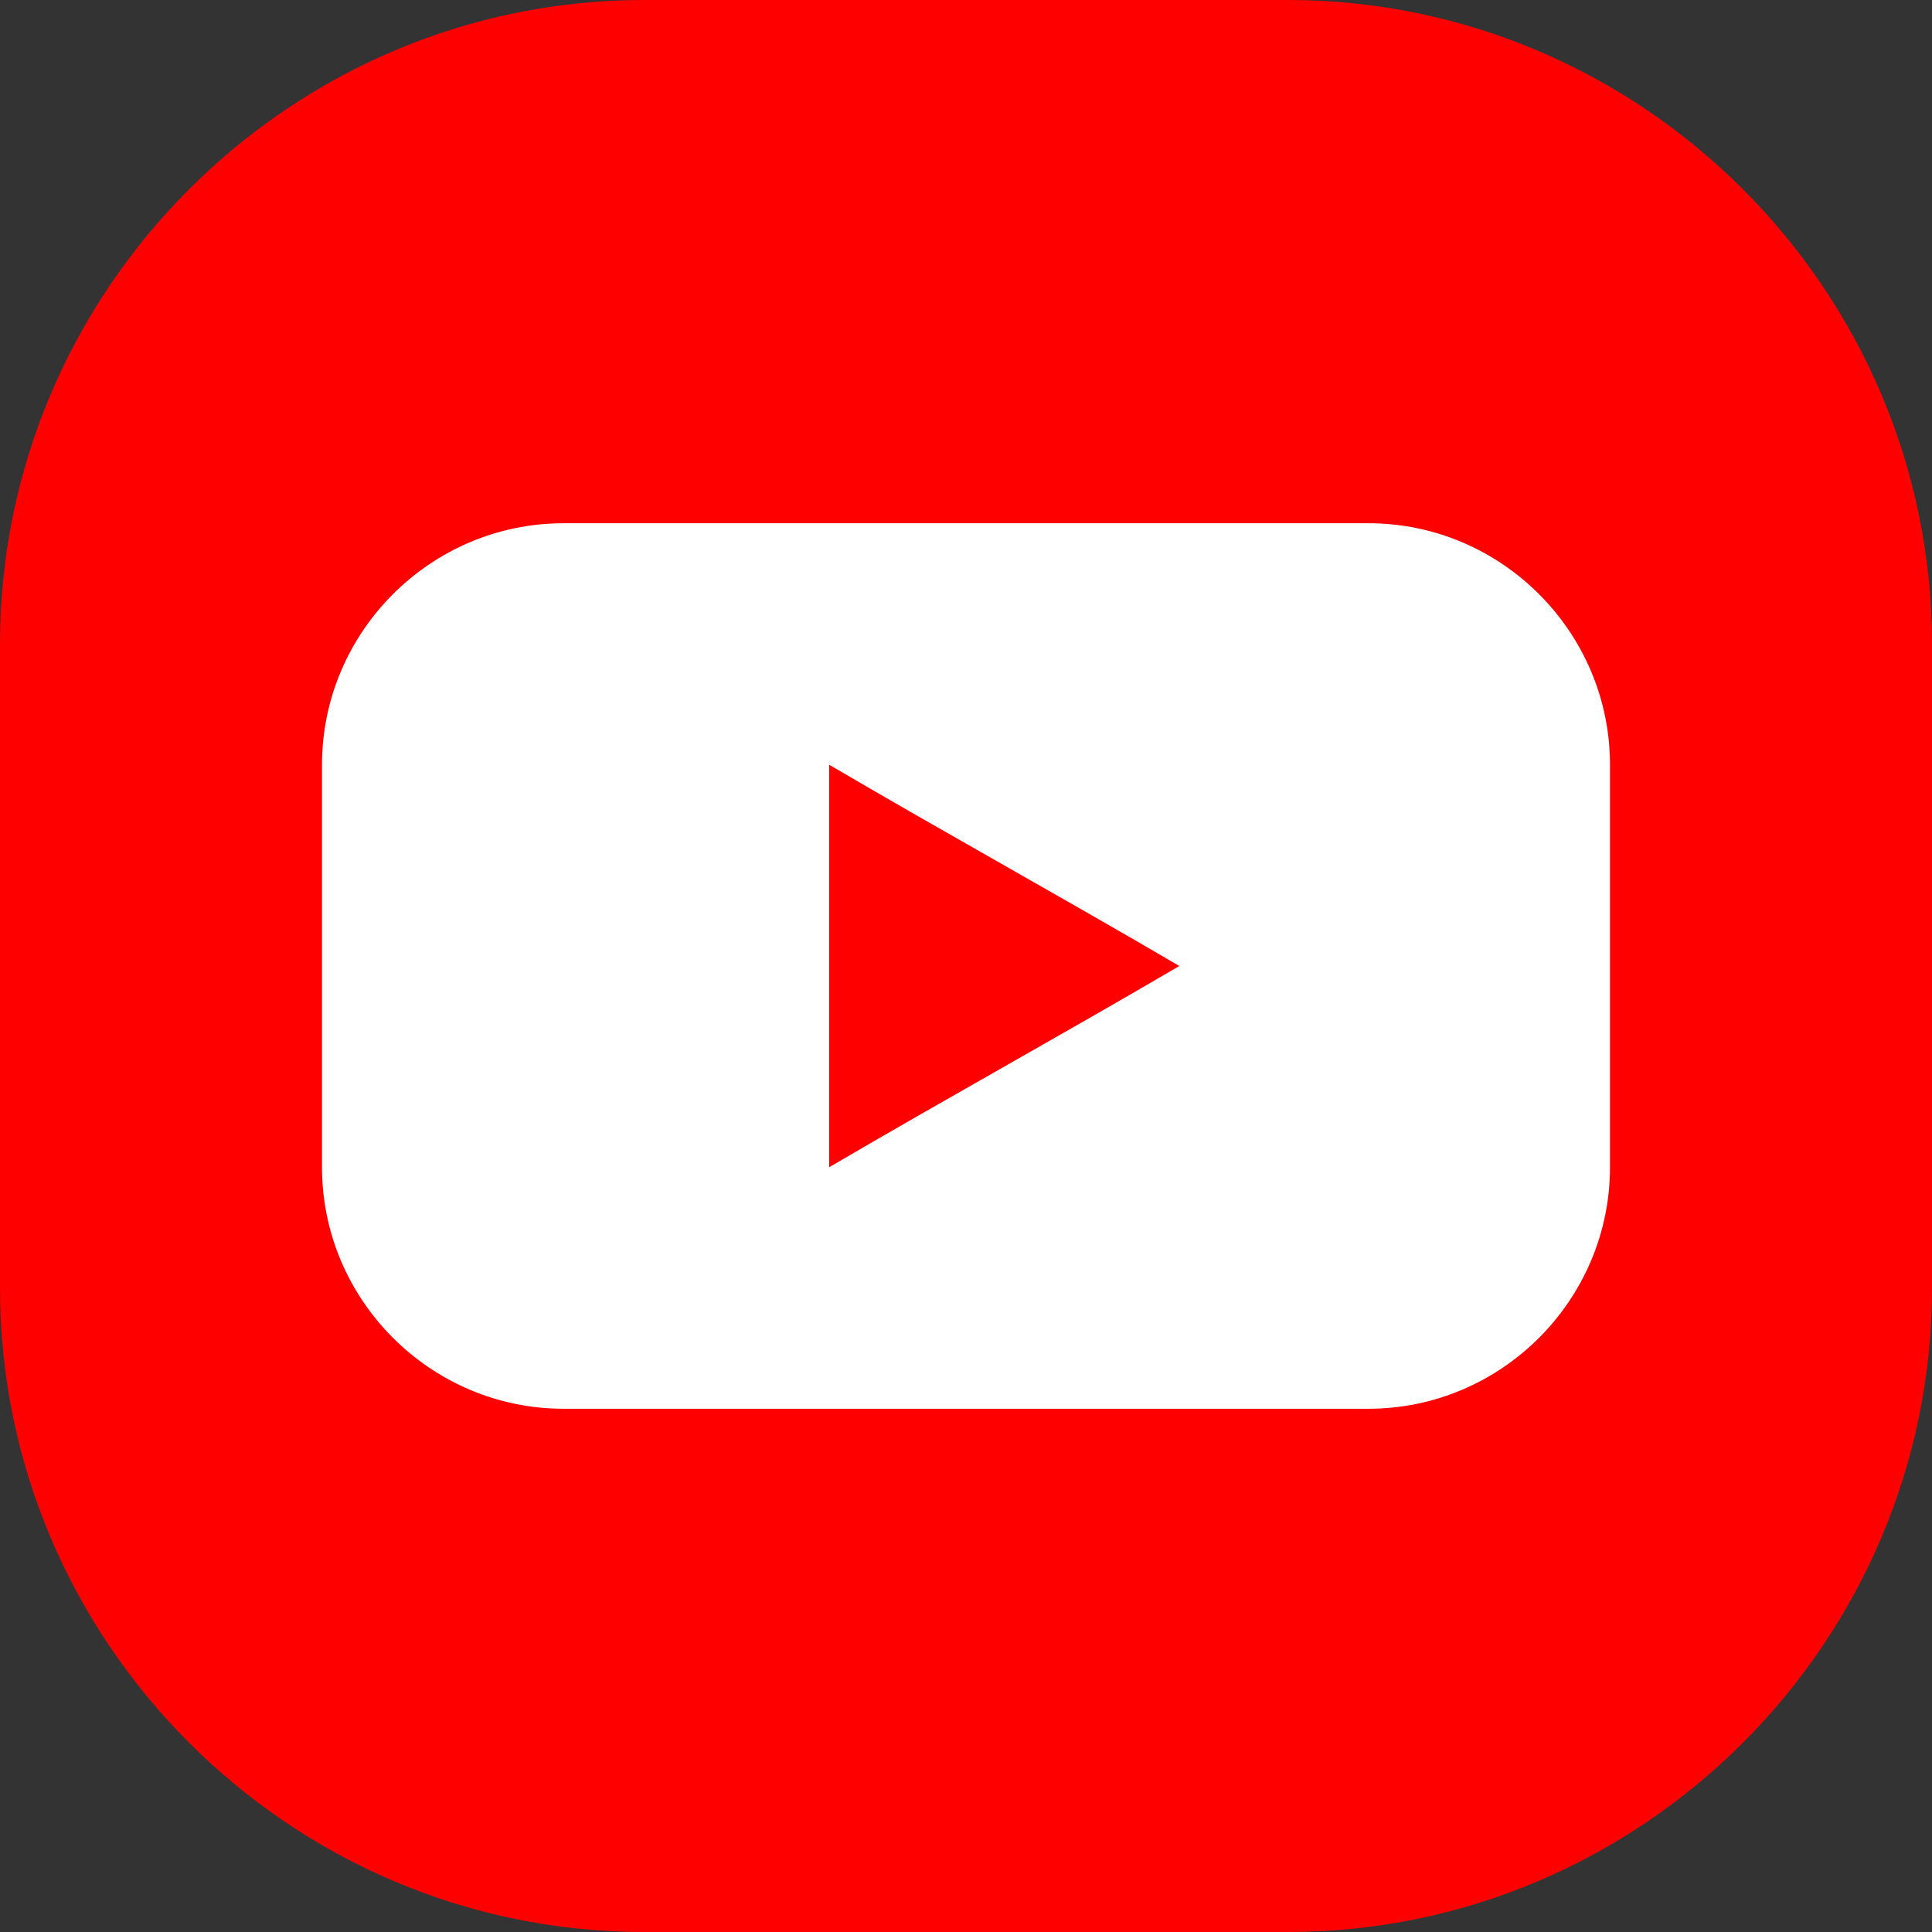 <?xml version="1.0" encoding="utf-8"?>
<!-- Generator: Adobe Illustrator 24.2.3, SVG Export Plug-In . SVG Version: 6.00 Build 0)  -->
<svg version="1.1" id="Layer_1" xmlns="http://www.w3.org/2000/svg" xmlns:xlink="http://www.w3.org/1999/xlink" x="0px" y="0px"
	 viewBox="0 0 48 48" enable-background="new 0 0 48 48" xml:space="preserve">
<rect x="0" y="0" width="48" height="48" fill="#333333" stroke="none"/>
<path fill="#FF0000" d="M32,48H16C7.2,48,0,40.8,0,32V16C0,7.2,7.2,0,16,0h16c8.8,0,16,7.2,16,16v16C48,40.8,40.8,48,32,48z"/>
<path fill="#FFFFFF" d="M34,35H14c-3.3,0-6-2.7-6-6V19c0-3.3,2.7-6,6-6h20c3.3,0,6,2.7,6,6v10C40,32.3,37.3,35,34,35z"/>
<path fill="#FF0000" d="M20.6,19c2.9,1.7,5.8,3.3,8.7,5c-2.9,1.7-5.8,3.3-8.7,5C20.6,25.7,20.6,22.3,20.6,19z"/>
</svg>
